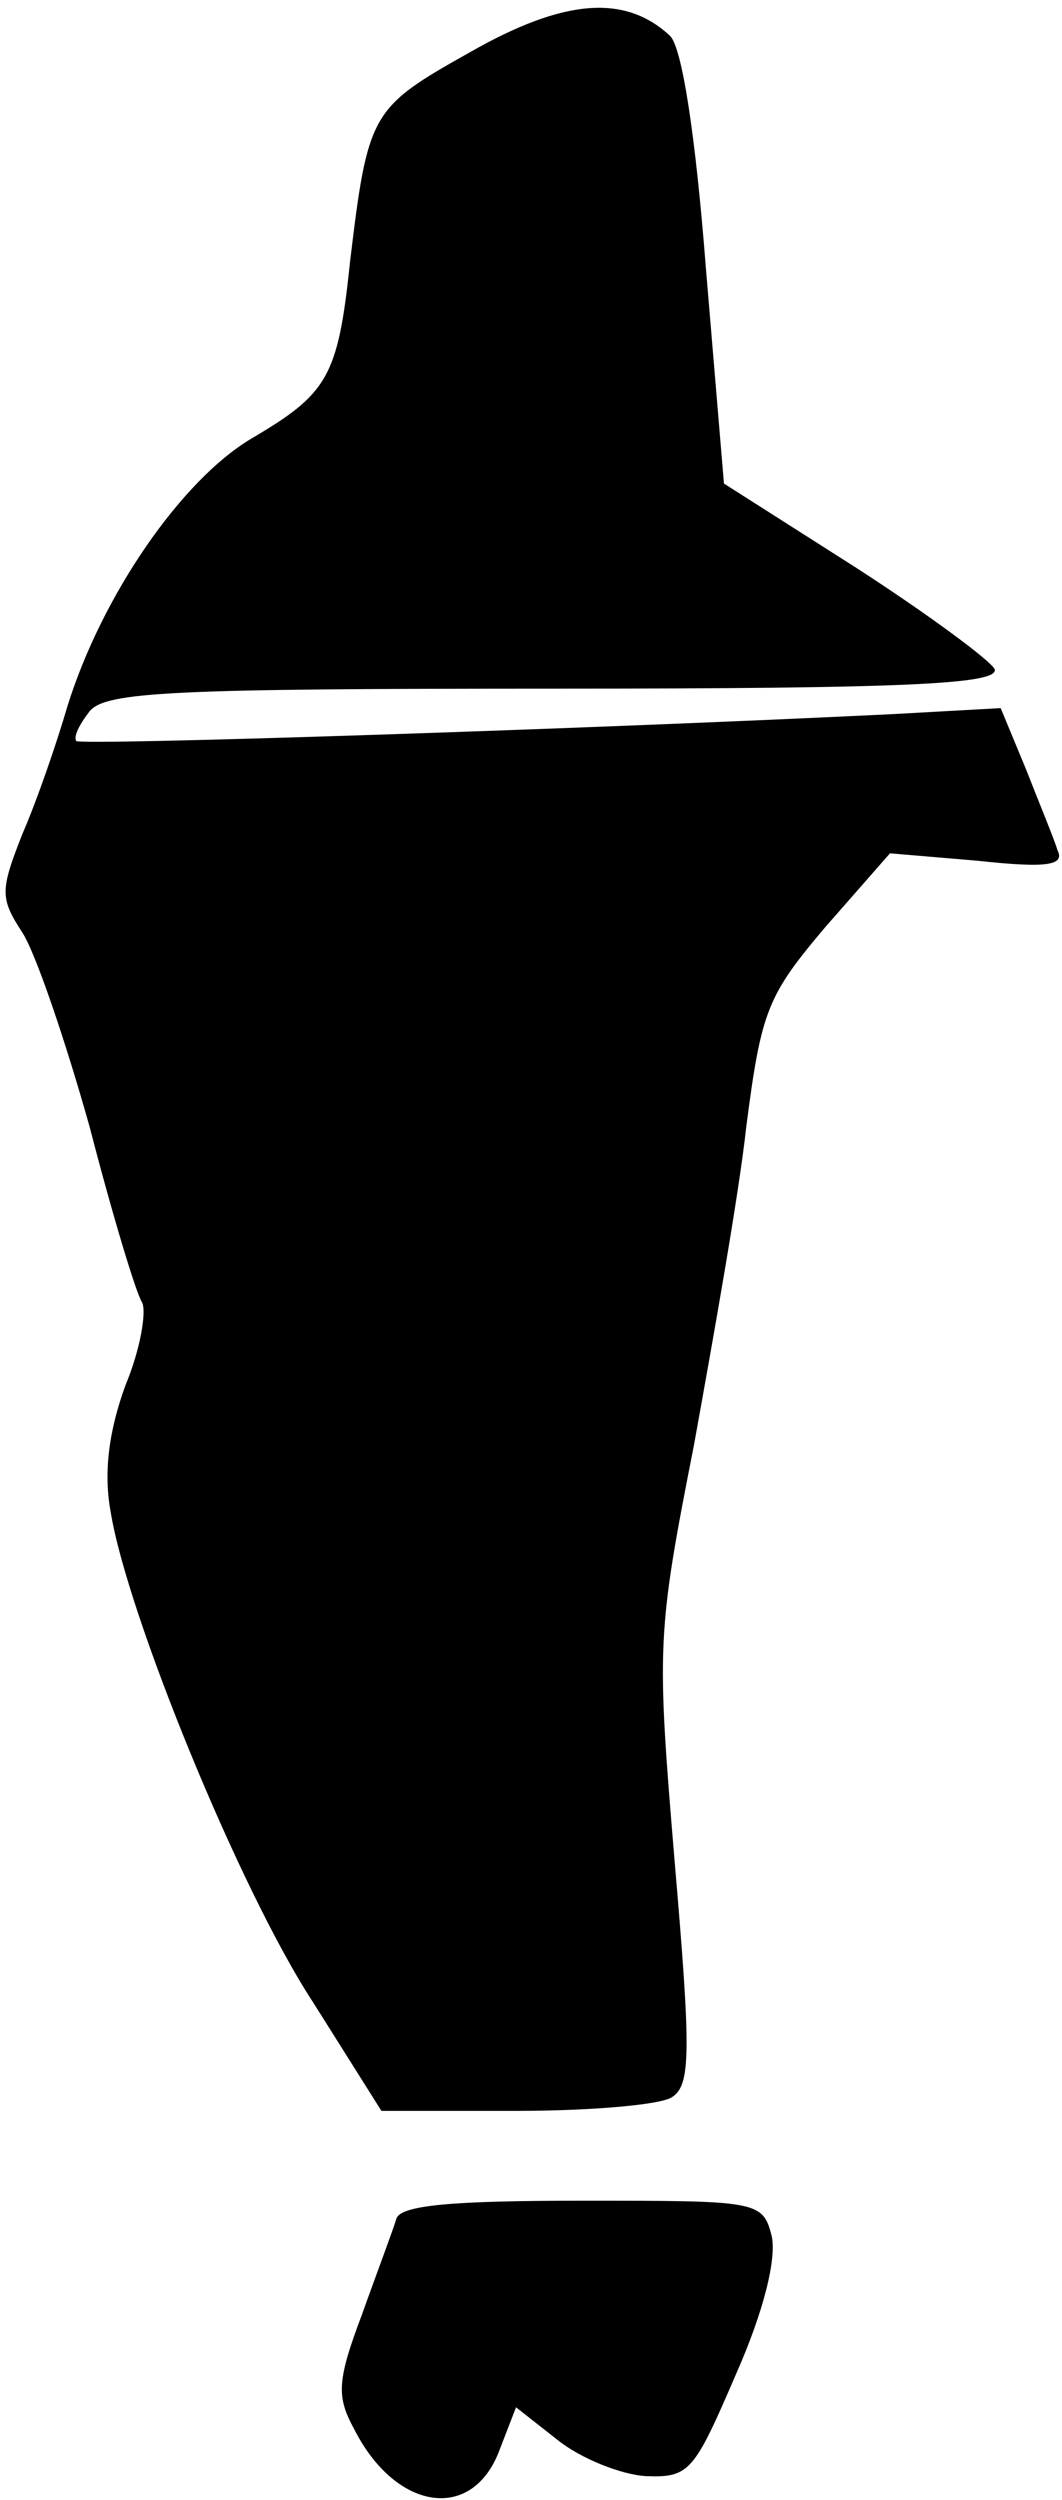 <?xml version="1.0" standalone="no"?>
<!DOCTYPE svg PUBLIC "-//W3C//DTD SVG 20010904//EN"
 "http://www.w3.org/TR/2001/REC-SVG-20010904/DTD/svg10.dtd">
<svg version="1.0" xmlns="http://www.w3.org/2000/svg"
 width="71pt" height="167pt" viewBox="0 0 71 167"
 preserveAspectRatio="xMidYMid meet">
<g transform="translate(0,167) scale(0.1,-0.1)"
fill="#000000" stroke="none">
<path fill="#000000" stroke="none" d="M314 1635 c-66 -37 -68 -40 -80 -140
-8 -77 -15 -88 -66 -118 -47 -28 -100 -105 -123 -179 -7 -24 -20 -62 -30 -85
-15 -38 -15 -43 0 -66 9 -14 29 -73 45 -130 15 -58 31 -111 35 -117 3 -6 -1
-31 -11 -55 -11 -30 -15 -58 -10 -85 11 -68 86 -252 135 -327 l46 -73 90 0
c50 0 96 4 104 9 13 8 13 30 2 158 -12 144 -12 151 13 278 13 72 30 167 35
213 10 77 14 87 53 133 l43 49 59 -5 c46 -5 58 -3 53 7 -2 7 -12 31 -21 54
l-17 41 -72 -4 c-204 -10 -542 -21 -546 -18 -2 3 2 11 9 20 11 13 56 15 311
15 235 0 297 3 294 13 -3 6 -45 37 -93 68 l-88 56 -12 143 c-7 90 -16 148 -24
156 -30 28 -71 25 -134 -11z"/>
<path fill="#000000" stroke="none" d="M265 188 c-2 -7 -13 -36 -23 -64 -17
-45 -17 -55 -5 -77 27 -53 77 -62 96 -16 l12 31 28 -22 c15 -12 42 -23 59 -24
29 -1 32 3 60 68 19 43 27 77 24 92 -6 24 -9 24 -127 24 -87 0 -121 -3 -124
-12z"/>
</g>
</svg>
